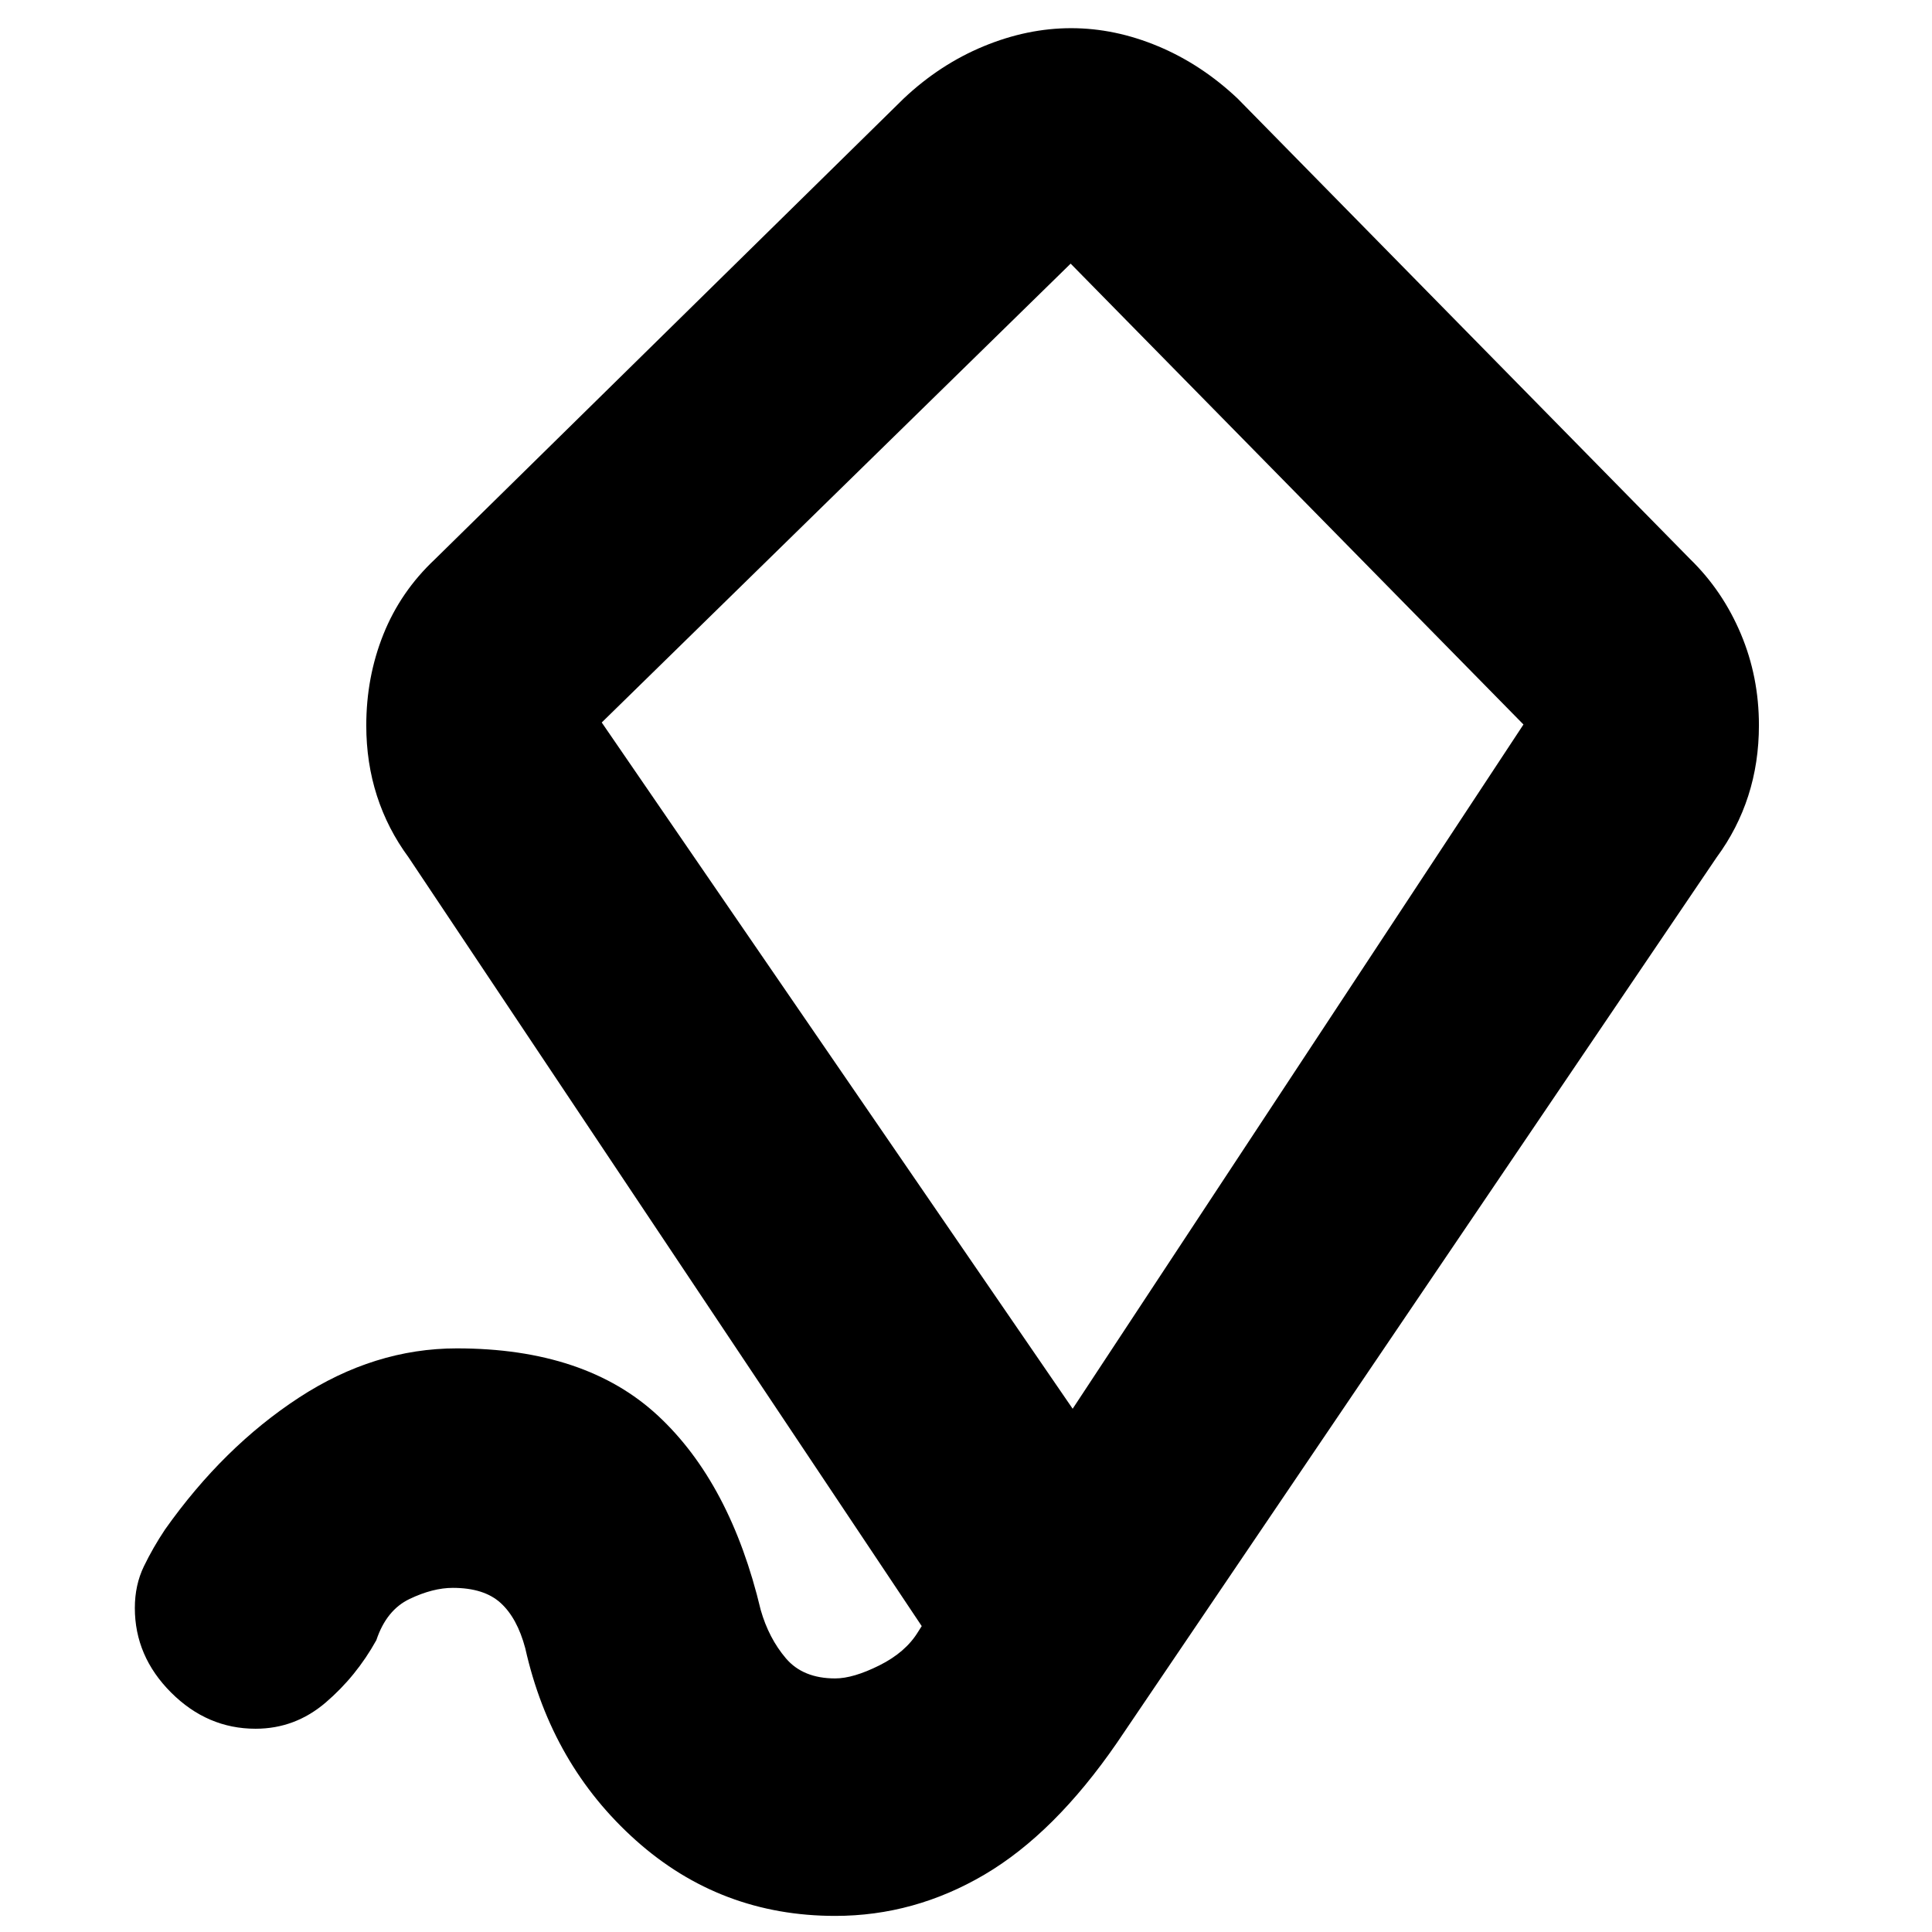 <svg xmlns="http://www.w3.org/2000/svg" height="20" viewBox="0 -960 960 960" width="20"><path d="m533-260 224-340-225-229-233 228 234 341Zm-5-284ZM415-8q-57 0-99-37.5T261-141q-4-15-12.24-22.5T225-171q-9.91 0-21.45 5.5Q192-160 187-145q-10 18-25.2 31T127-101q-24 0-42-18t-18-42q0-11.4 4.5-20.7Q76-191 82-200q29-41 66.5-65.5T227-290q64 0 100 33.5t51 96.5q4 14 12.5 24t24.5 10q9 0 22-6.5t19.17-16.62L458-152 203-534q-10.4-14.11-15.7-30.56Q182-581 182-599.53q0-24.03 8.5-45.25T216-682l233-229q18-17 39.75-26t43.5-9q21.75 0 43.25 9t39.5 26l225 229q16 15.61 25 36.93t9 45.46q0 18.61-5.3 35.05-5.3 16.45-15.7 30.56L555-94q-31 45-65.85 65.5Q454.3-8 415-8Z"/></svg>